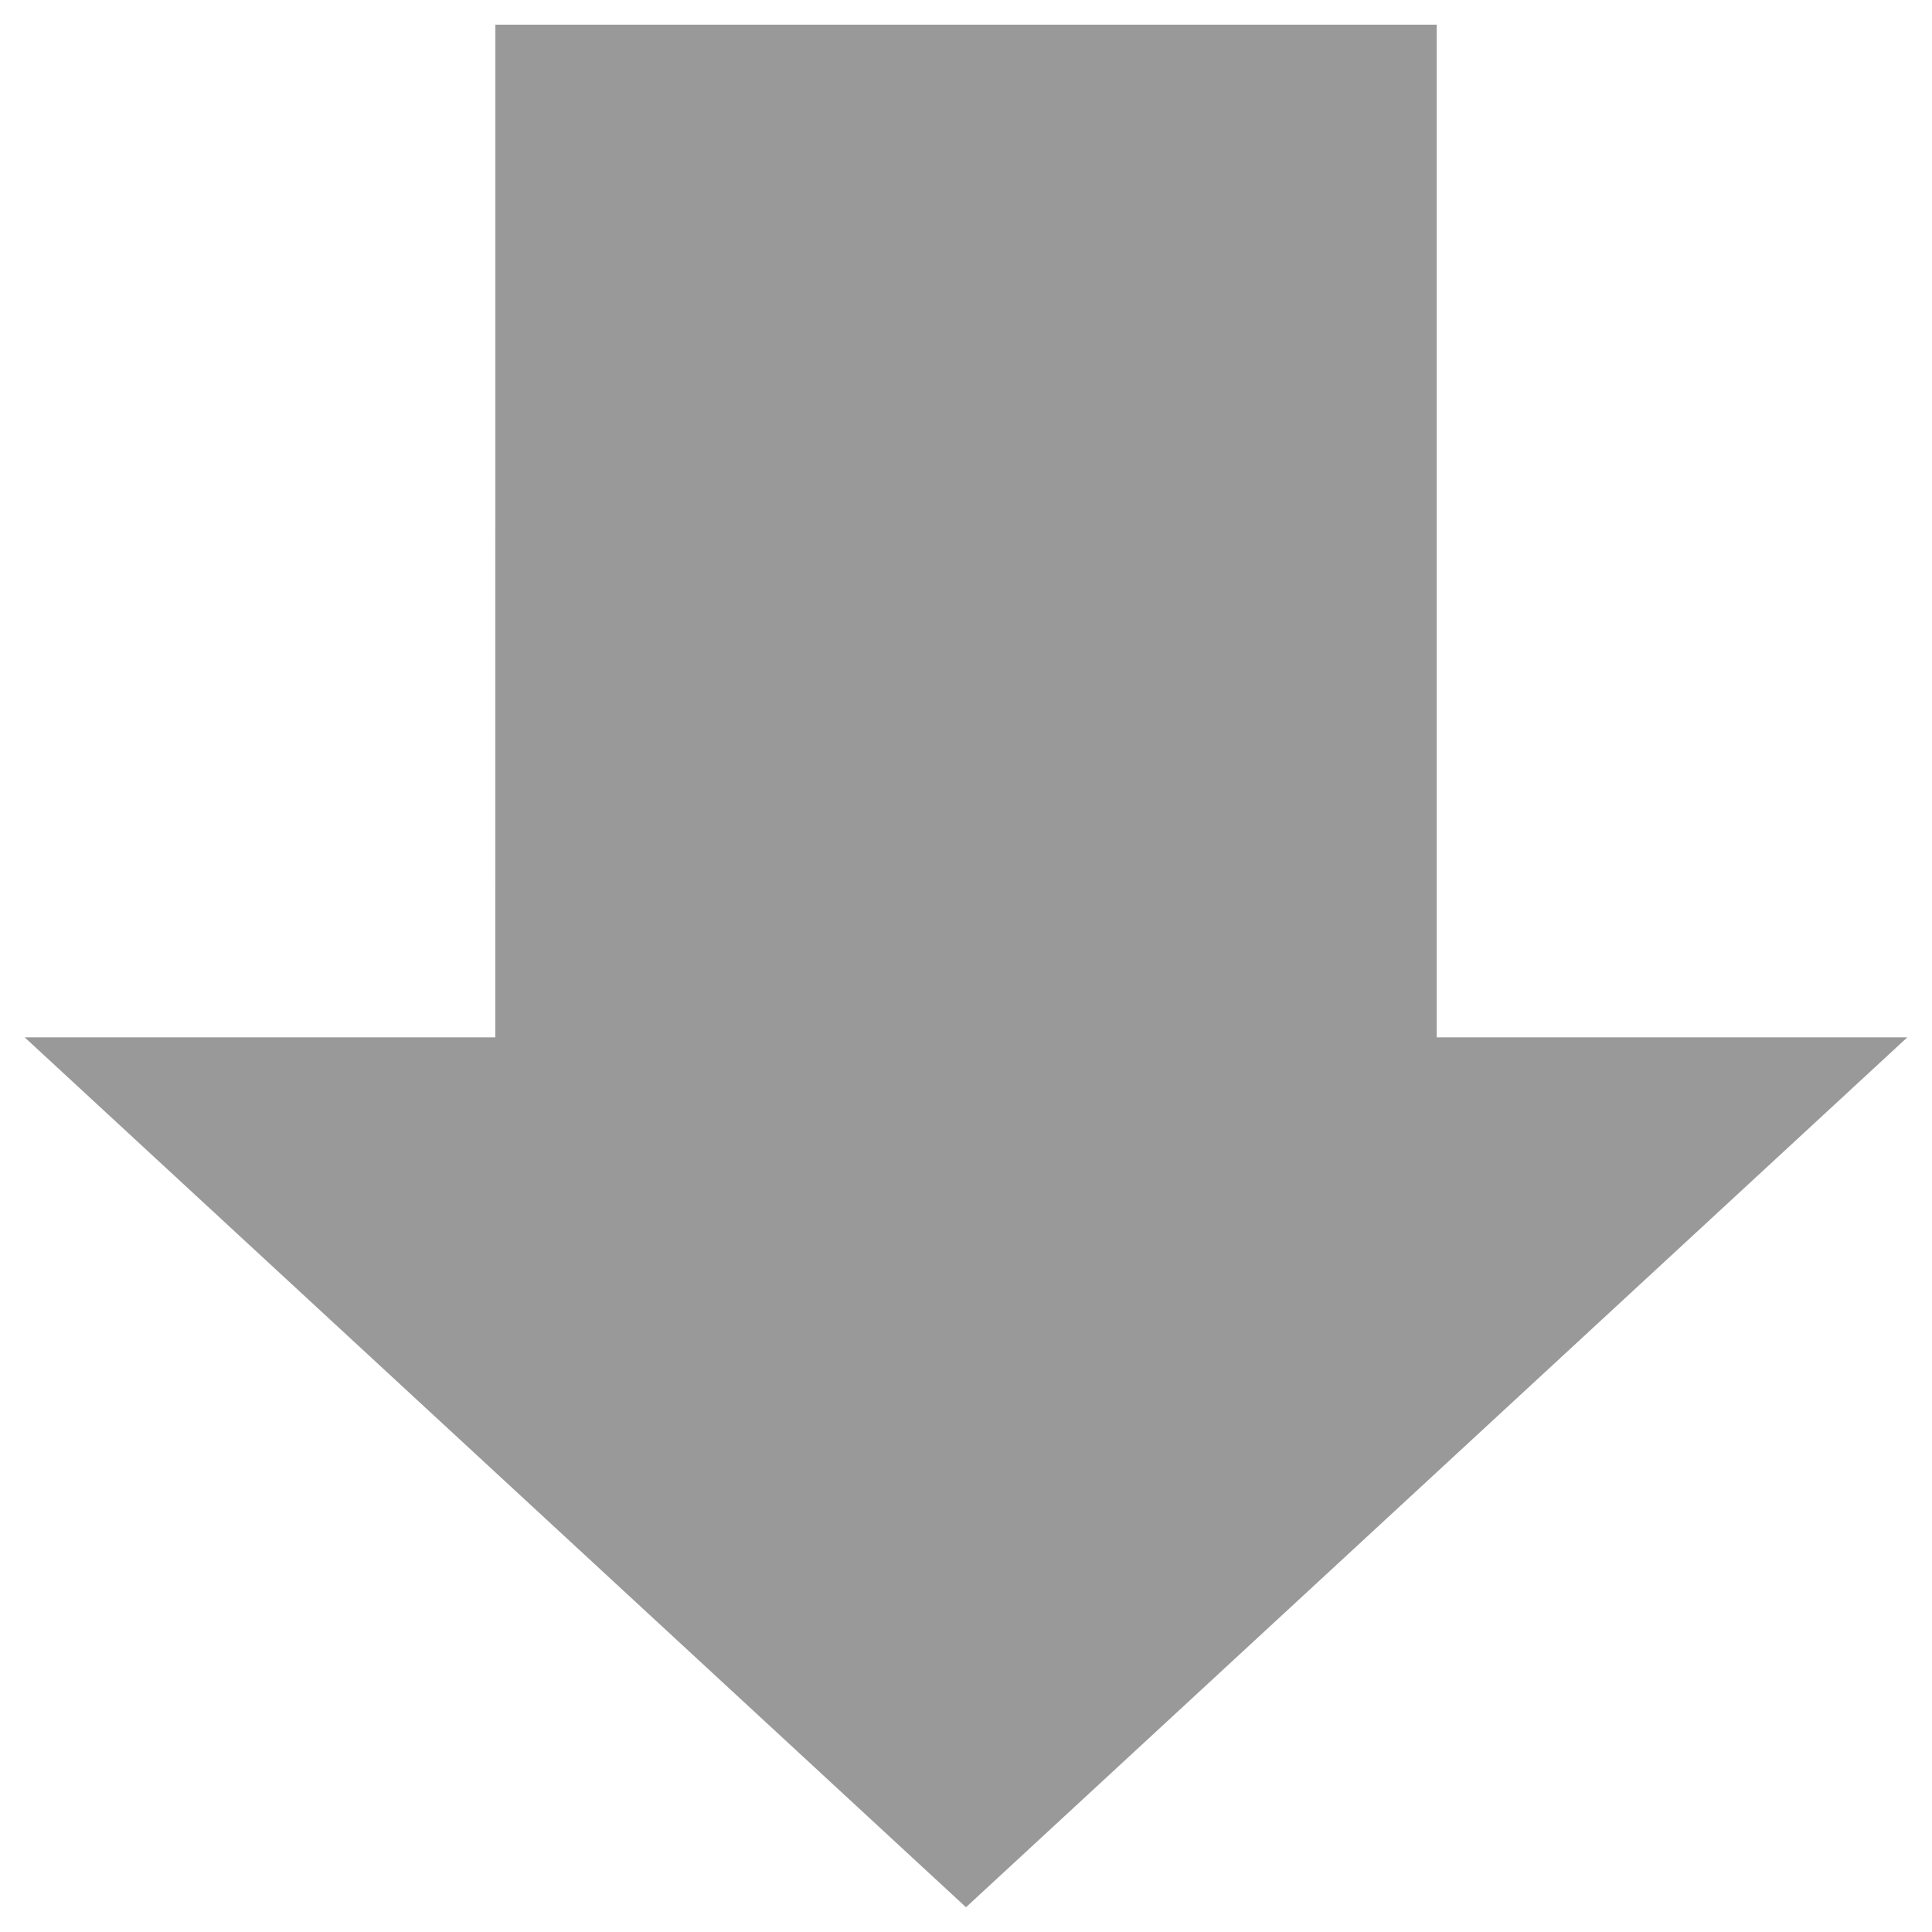 <?xml version="1.0" encoding="UTF-8" standalone="no"?>
<!-- Created with Inkscape (http://www.inkscape.org/) -->

<svg
   xmlns:dc="http://purl.org/dc/elements/1.1/"
   xmlns:cc="http://creativecommons.org/ns#"
   xmlns:rdf="http://www.w3.org/1999/02/22-rdf-syntax-ns#"
   xmlns:svg="http://www.w3.org/2000/svg"
   xmlns="http://www.w3.org/2000/svg"
   xmlns:sodipodi="http://sodipodi.sourceforge.net/DTD/sodipodi-0.dtd"
   xmlns:inkscape="http://www.inkscape.org/namespaces/inkscape"
   version="1.1"
   width="32"
   height="32"
   id="svg2985"
   inkscape:version="0.48.2 r9819"
   sodipodi:docname="nodownload.svg">
  <sodipodi:namedview
     pagecolor="#ffffff"
     bordercolor="#666666"
     borderopacity="1"
     objecttolerance="10"
     gridtolerance="10"
     guidetolerance="10"
     inkscape:pageopacity="0"
     inkscape:pageshadow="2"
     inkscape:window-width="1116"
     inkscape:window-height="864"
     id="namedview6"
     showgrid="false"
     inkscape:zoom="7.375"
     inkscape:cx="-19.303479"
     inkscape:cy="16"
     inkscape:window-x="119"
     inkscape:window-y="0"
     inkscape:window-maximized="0"
     inkscape:current-layer="svg2985" />
  <defs
     id="defs2989" />
  <path
     d="m 8.205,0.409 15.591,0 0,16.773 7.795,0 -15.591,14.408 -15.591,-14.408 7.795,0 z"
     id="path3055"
     style="fill:#999999;fill-opacity:1;stroke:none" />
</svg>
